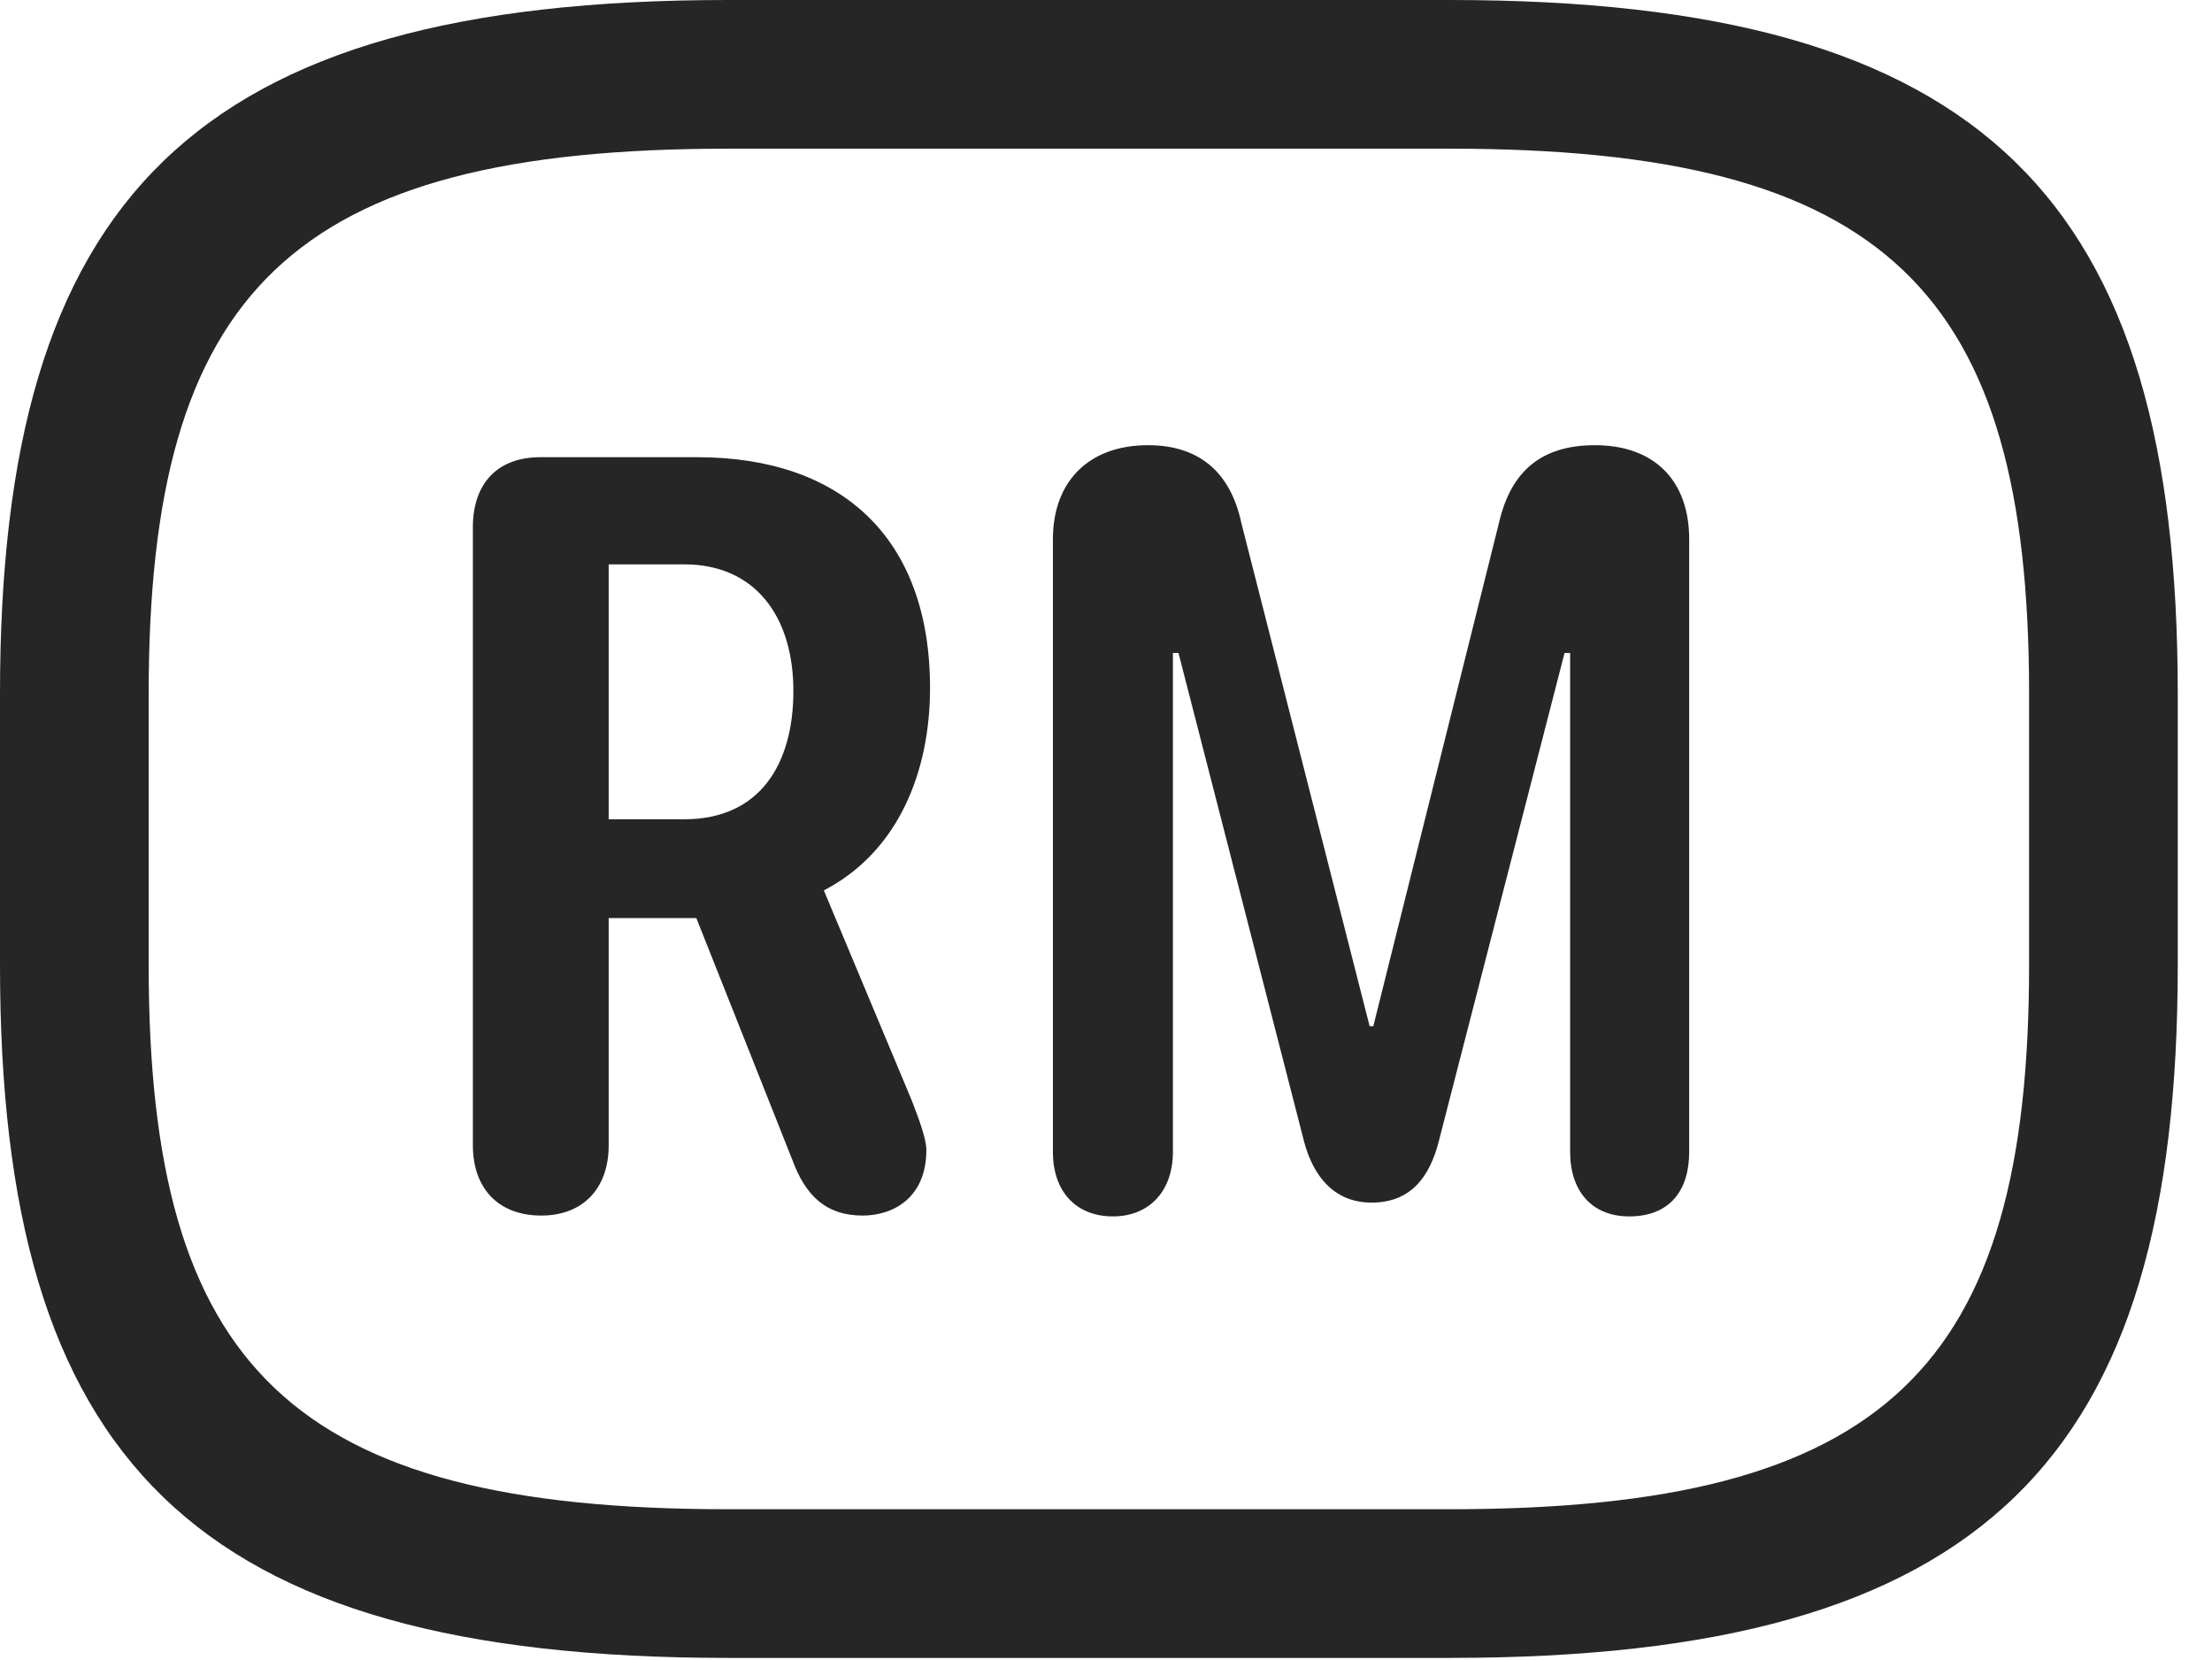 <?xml version="1.0" encoding="UTF-8"?>
<!--Generator: Apple Native CoreSVG 232.5-->
<!DOCTYPE svg
PUBLIC "-//W3C//DTD SVG 1.1//EN"
       "http://www.w3.org/Graphics/SVG/1.1/DTD/svg11.dtd">
<svg version="1.1" xmlns="http://www.w3.org/2000/svg" xmlns:xlink="http://www.w3.org/1999/xlink" width="23.389" height="17.549">
 <g>
  <rect height="17.549" opacity="0" width="23.389" x="0" y="0"/>
  <path d="M7.695 17.529L15.332 17.529C20.996 17.529 23.027 15.43 23.027 10.205L23.027 7.334C23.027 2.109 20.996 0 15.332 0L7.695 0C2.031 0 0 2.109 0 7.334L0 10.205C0 15.43 2.031 17.529 7.695 17.529ZM7.695 15.957C3.086 15.957 1.572 14.463 1.572 10.205L1.572 7.334C1.572 3.076 3.086 1.572 7.695 1.572L15.332 1.572C19.941 1.572 21.455 3.076 21.455 7.334L21.455 10.205C21.455 14.463 19.941 15.957 15.332 15.957Z" fill="#000000" fill-opacity="0.85"/>
  <path d="M5.723 12.852C6.162 12.852 6.436 12.568 6.436 12.109L6.436 9.707L7.363 9.707L8.379 12.266C8.516 12.637 8.73 12.852 9.121 12.852C9.443 12.852 9.795 12.666 9.795 12.158C9.795 12.051 9.727 11.855 9.639 11.631L8.711 9.414C9.502 9.004 9.834 8.154 9.834 7.275C9.834 5.684 8.896 4.834 7.373 4.834L5.713 4.834C5.254 4.834 5 5.117 5 5.576L5 12.109C5 12.559 5.264 12.852 5.723 12.852ZM6.436 8.662L6.436 5.967L7.236 5.967C7.988 5.967 8.389 6.523 8.389 7.305C8.389 8.076 8.037 8.662 7.236 8.662ZM11.768 12.861C12.148 12.861 12.402 12.598 12.402 12.178L12.402 6.904L12.461 6.904L13.789 12.07C13.887 12.441 14.111 12.715 14.502 12.715C14.912 12.715 15.117 12.451 15.215 12.06L16.543 6.904L16.602 6.904L16.602 12.178C16.602 12.598 16.836 12.861 17.227 12.861C17.646 12.861 17.861 12.598 17.861 12.178L17.861 5.703C17.861 5.068 17.48 4.707 16.865 4.707C16.299 4.707 15.977 4.98 15.85 5.527L14.521 10.85L14.482 10.85L13.125 5.527C13.008 4.98 12.666 4.707 12.139 4.707C11.514 4.707 11.133 5.088 11.133 5.703L11.133 12.178C11.133 12.598 11.377 12.861 11.768 12.861Z" fill="#000000" fill-opacity="0.85"/>
 </g>
</svg>
